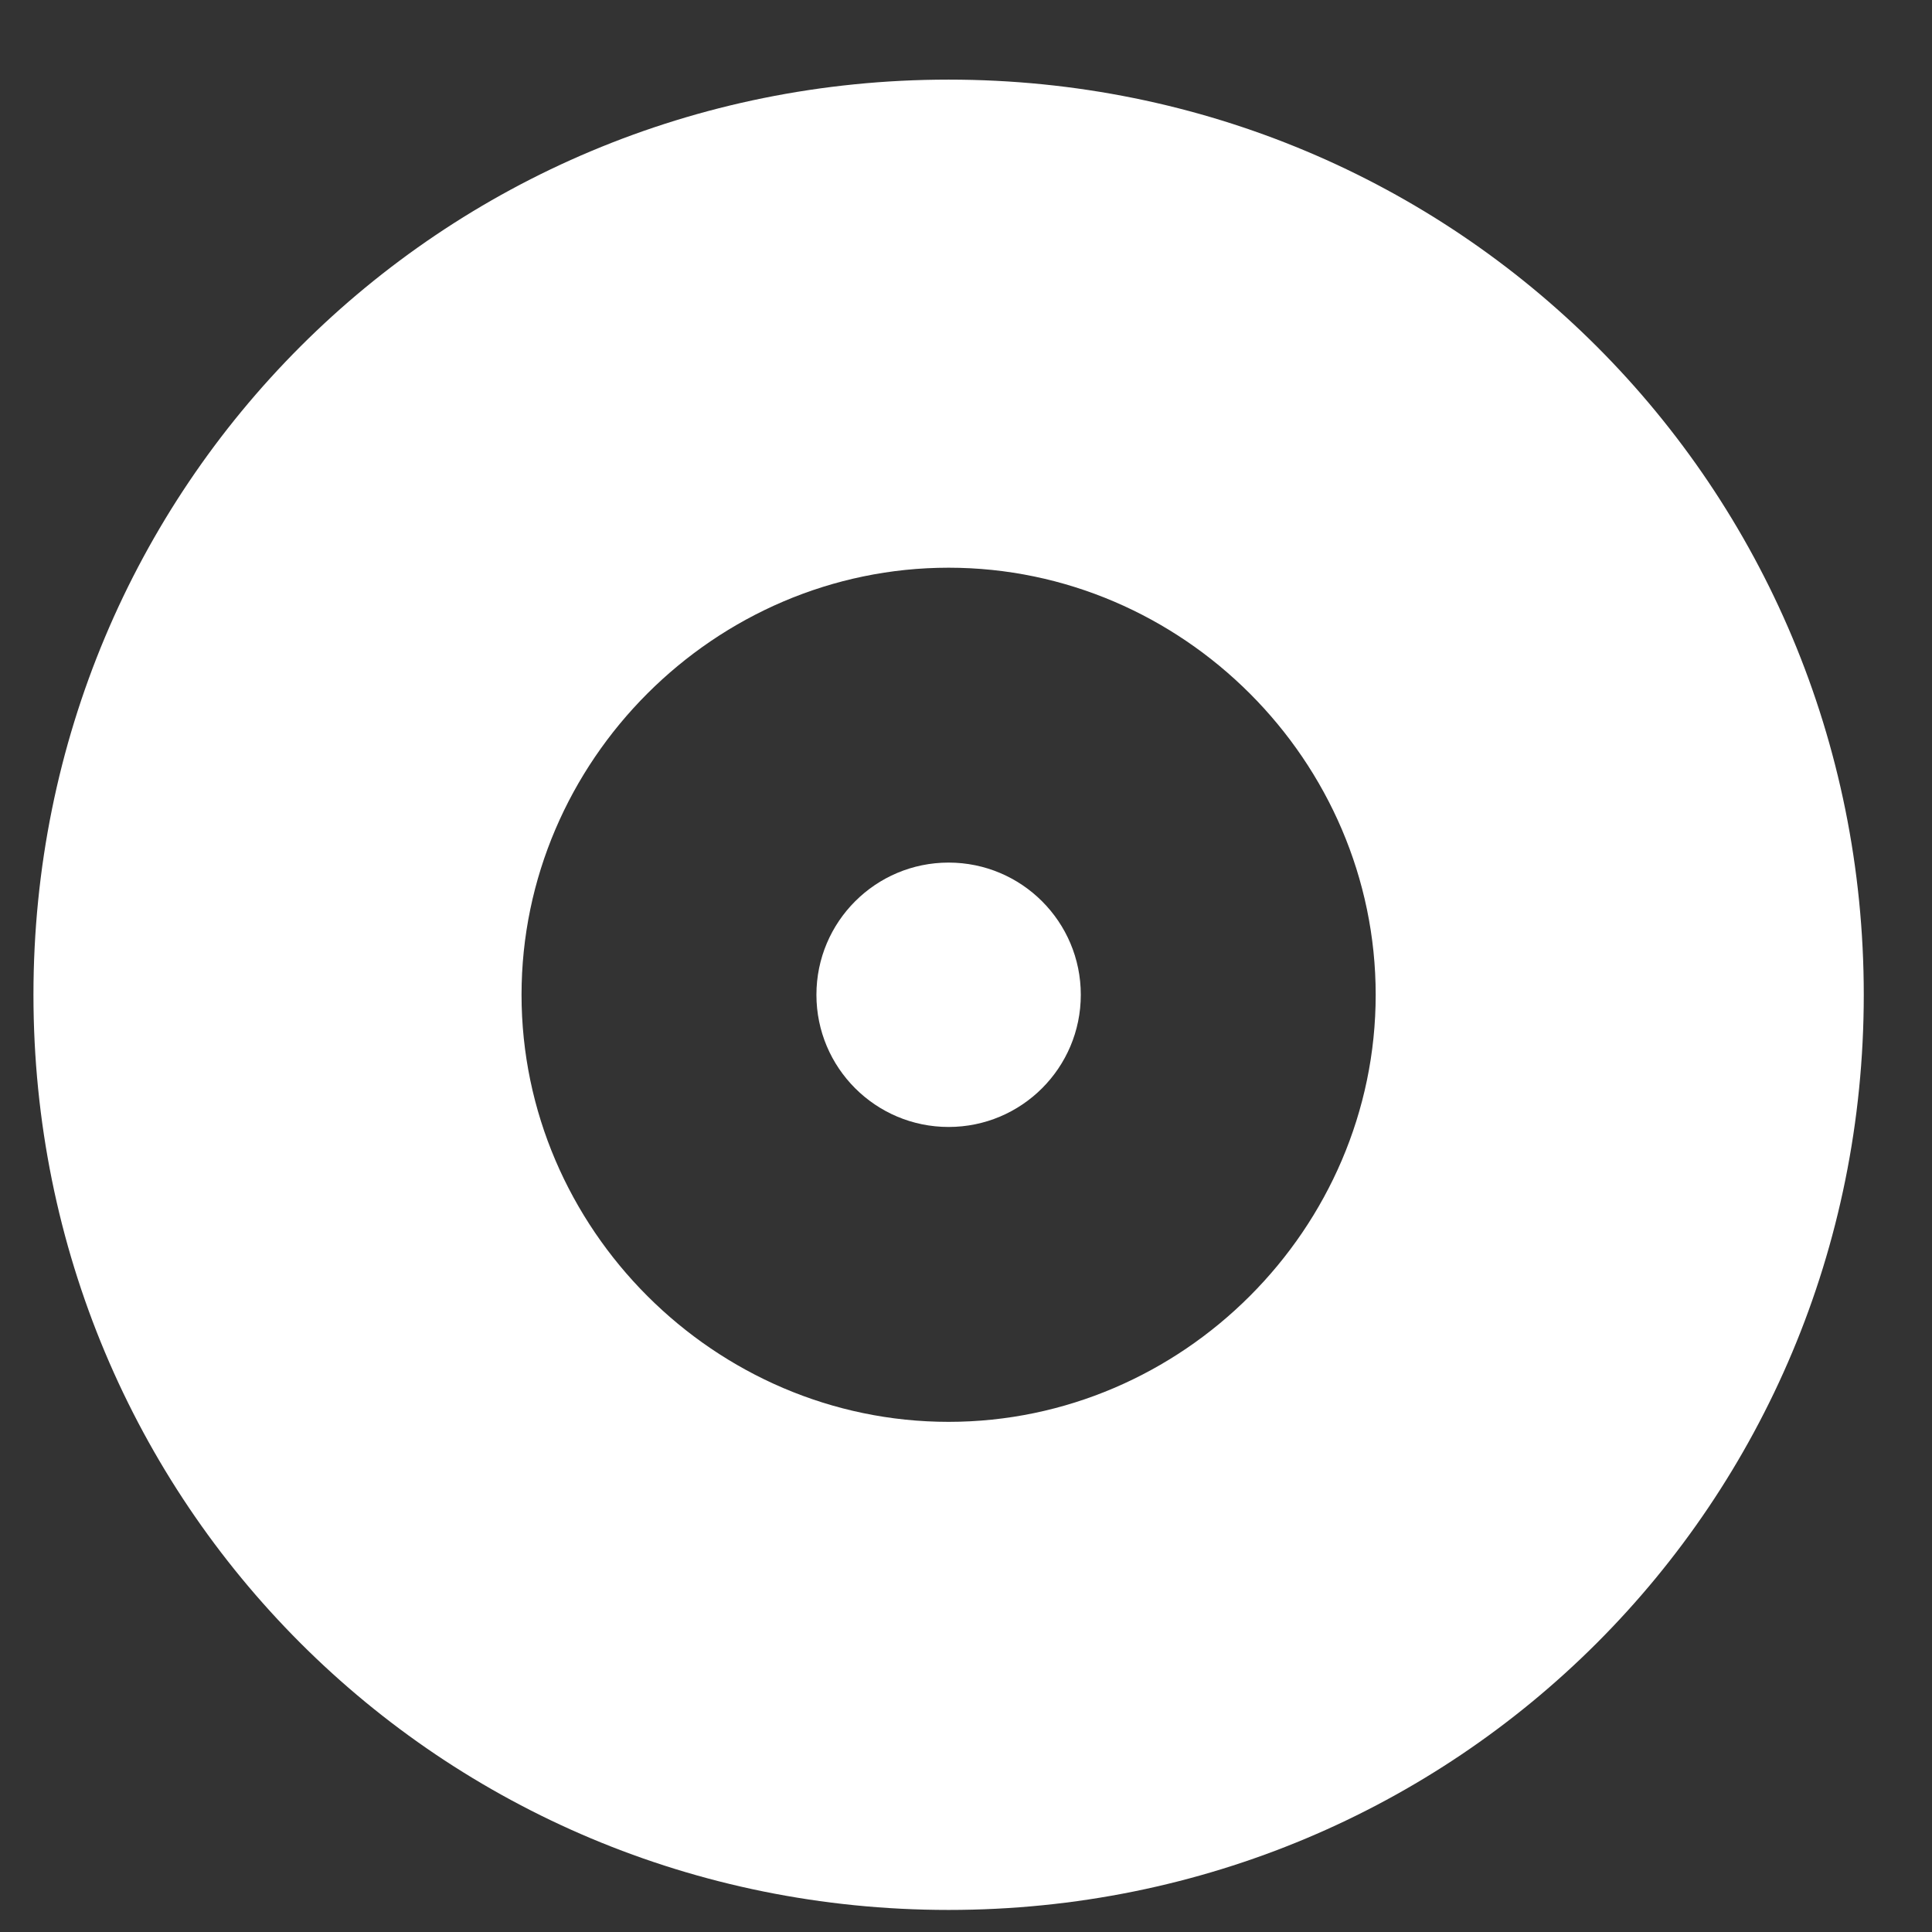 <svg enable-background="new 0 0 19 19" viewBox="0 0 19 19" xmlns="http://www.w3.org/2000/svg"><rect x="0" y="0" width="19" height="19" fill="#333333" stroke="none"/><g fill="#fff" transform="translate(-1569.671 -681.317)"><circle cx="1579" cy="691.1" r="1.3"/><path d="m1579 682.1c-5 0-9 4-9 9s4 9 9 9 9-4 9-9-4-9-9-9zm0 13.2c-2.3 0-4.2-1.9-4.2-4.2s1.9-4.2 4.2-4.2 4.2 1.9 4.2 4.2-1.9 4.2-4.2 4.2z"/></g></svg>